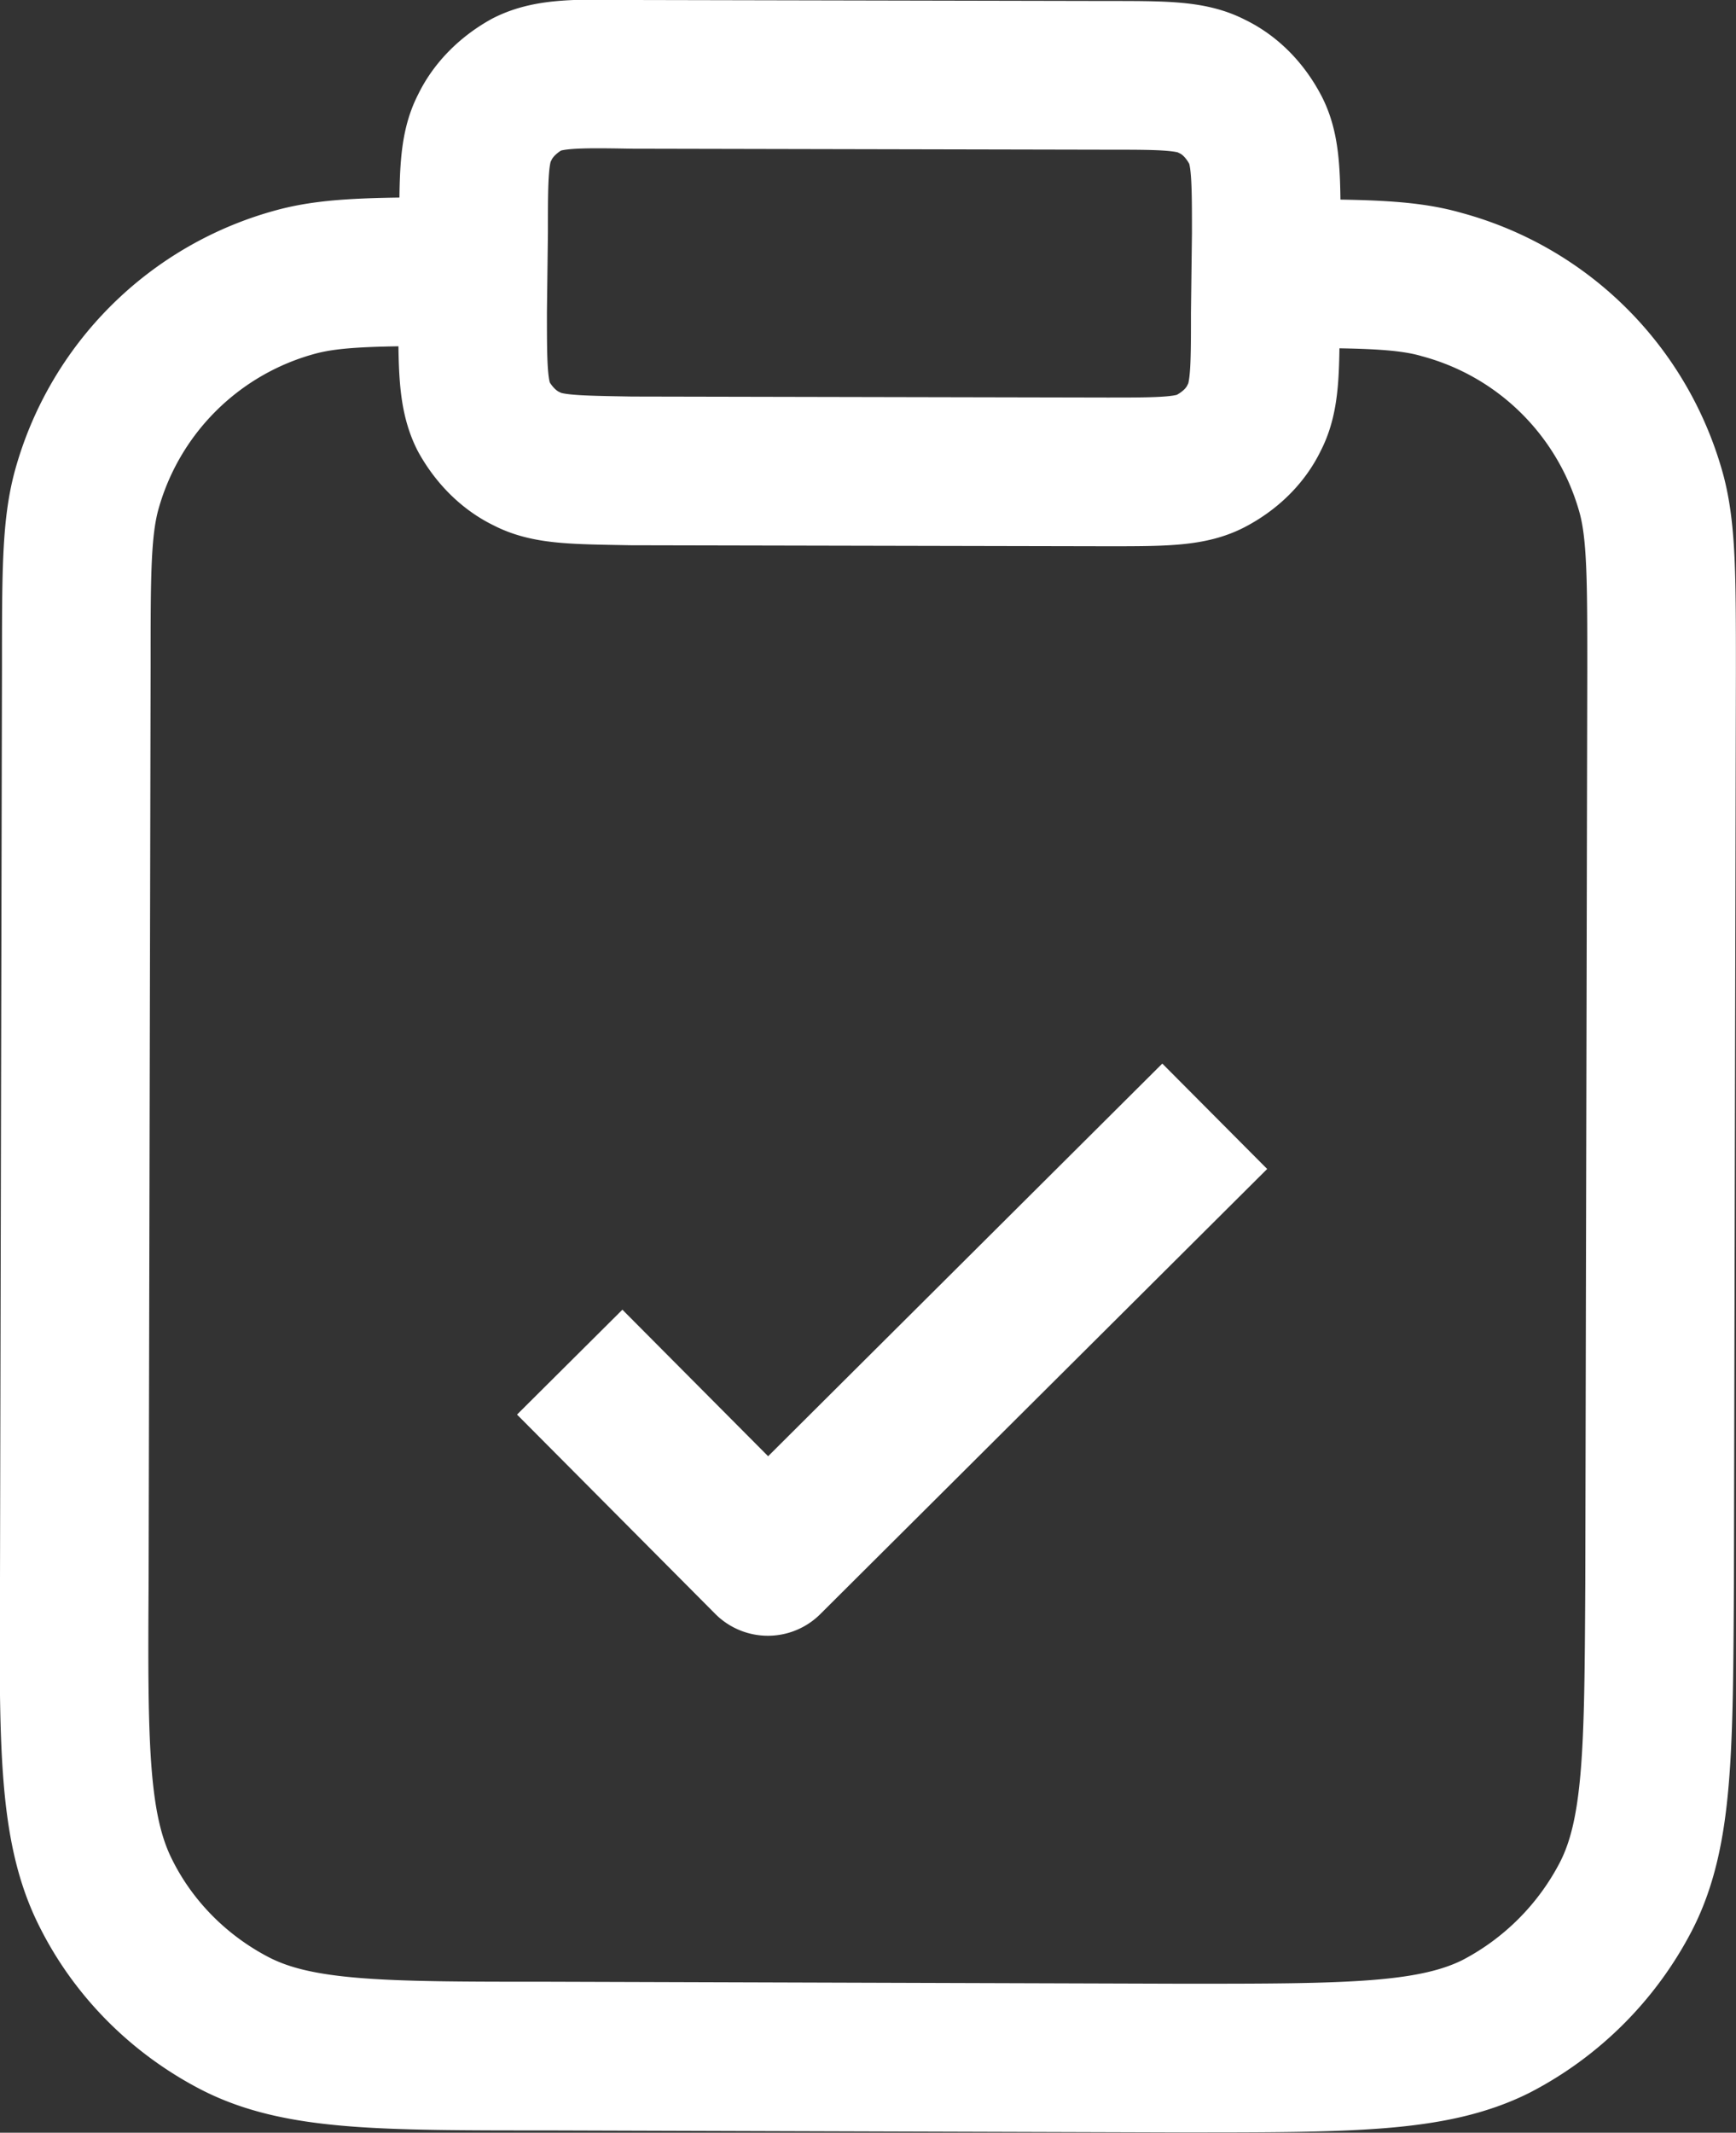 <svg xmlns="http://www.w3.org/2000/svg" width="17.521" height="21.513" fill="none" viewBox="0 0 17.521 21.513"><rect x="0" y="0" width="17.521" height="21.513" fill="#333333" stroke="none"/><path stroke="#FFF" stroke-linejoin="round" stroke-width="1.5" d="M12.77 2.76c.93 0 1.4 0 1.78.11 1.04.28 1.84 1.09 2.12 2.12.1.38.1.85.1 1.78l-.02 9.2c-.01 1.68-.01 2.52-.34 3.16-.29.56-.75 1.02-1.31 1.31-.64.32-1.48.32-3.17.32l-6.4-.02c-1.68 0-2.52 0-3.16-.33-.56-.29-1.02-.75-1.3-1.31-.33-.65-.33-1.49-.32-3.17l.02-9.2c0-.93 0-1.39.1-1.77A3.002 3.002 0 0 1 3 2.84c.38-.1.84-.1 1.77-.1M11.18.76c.56 0 .84 0 1.05.11.19.09.34.25.44.44.11.21.11.49.11 1.05l-.01.8c0 .56 0 .84-.11 1.05-.09.19-.25.34-.44.44-.21.11-.49.11-1.05.11l-4.8-.01c-.56-.01-.84-.01-1.05-.12-.19-.09-.34-.25-.44-.43-.11-.22-.11-.5-.11-1.06l.01-.8c0-.56 0-.84.11-1.05.09-.19.25-.34.43-.44.22-.11.5-.11 1.06-.1l4.8.01ZM5.75 13.74l2 2.01 4.51-4.49"/></svg>
